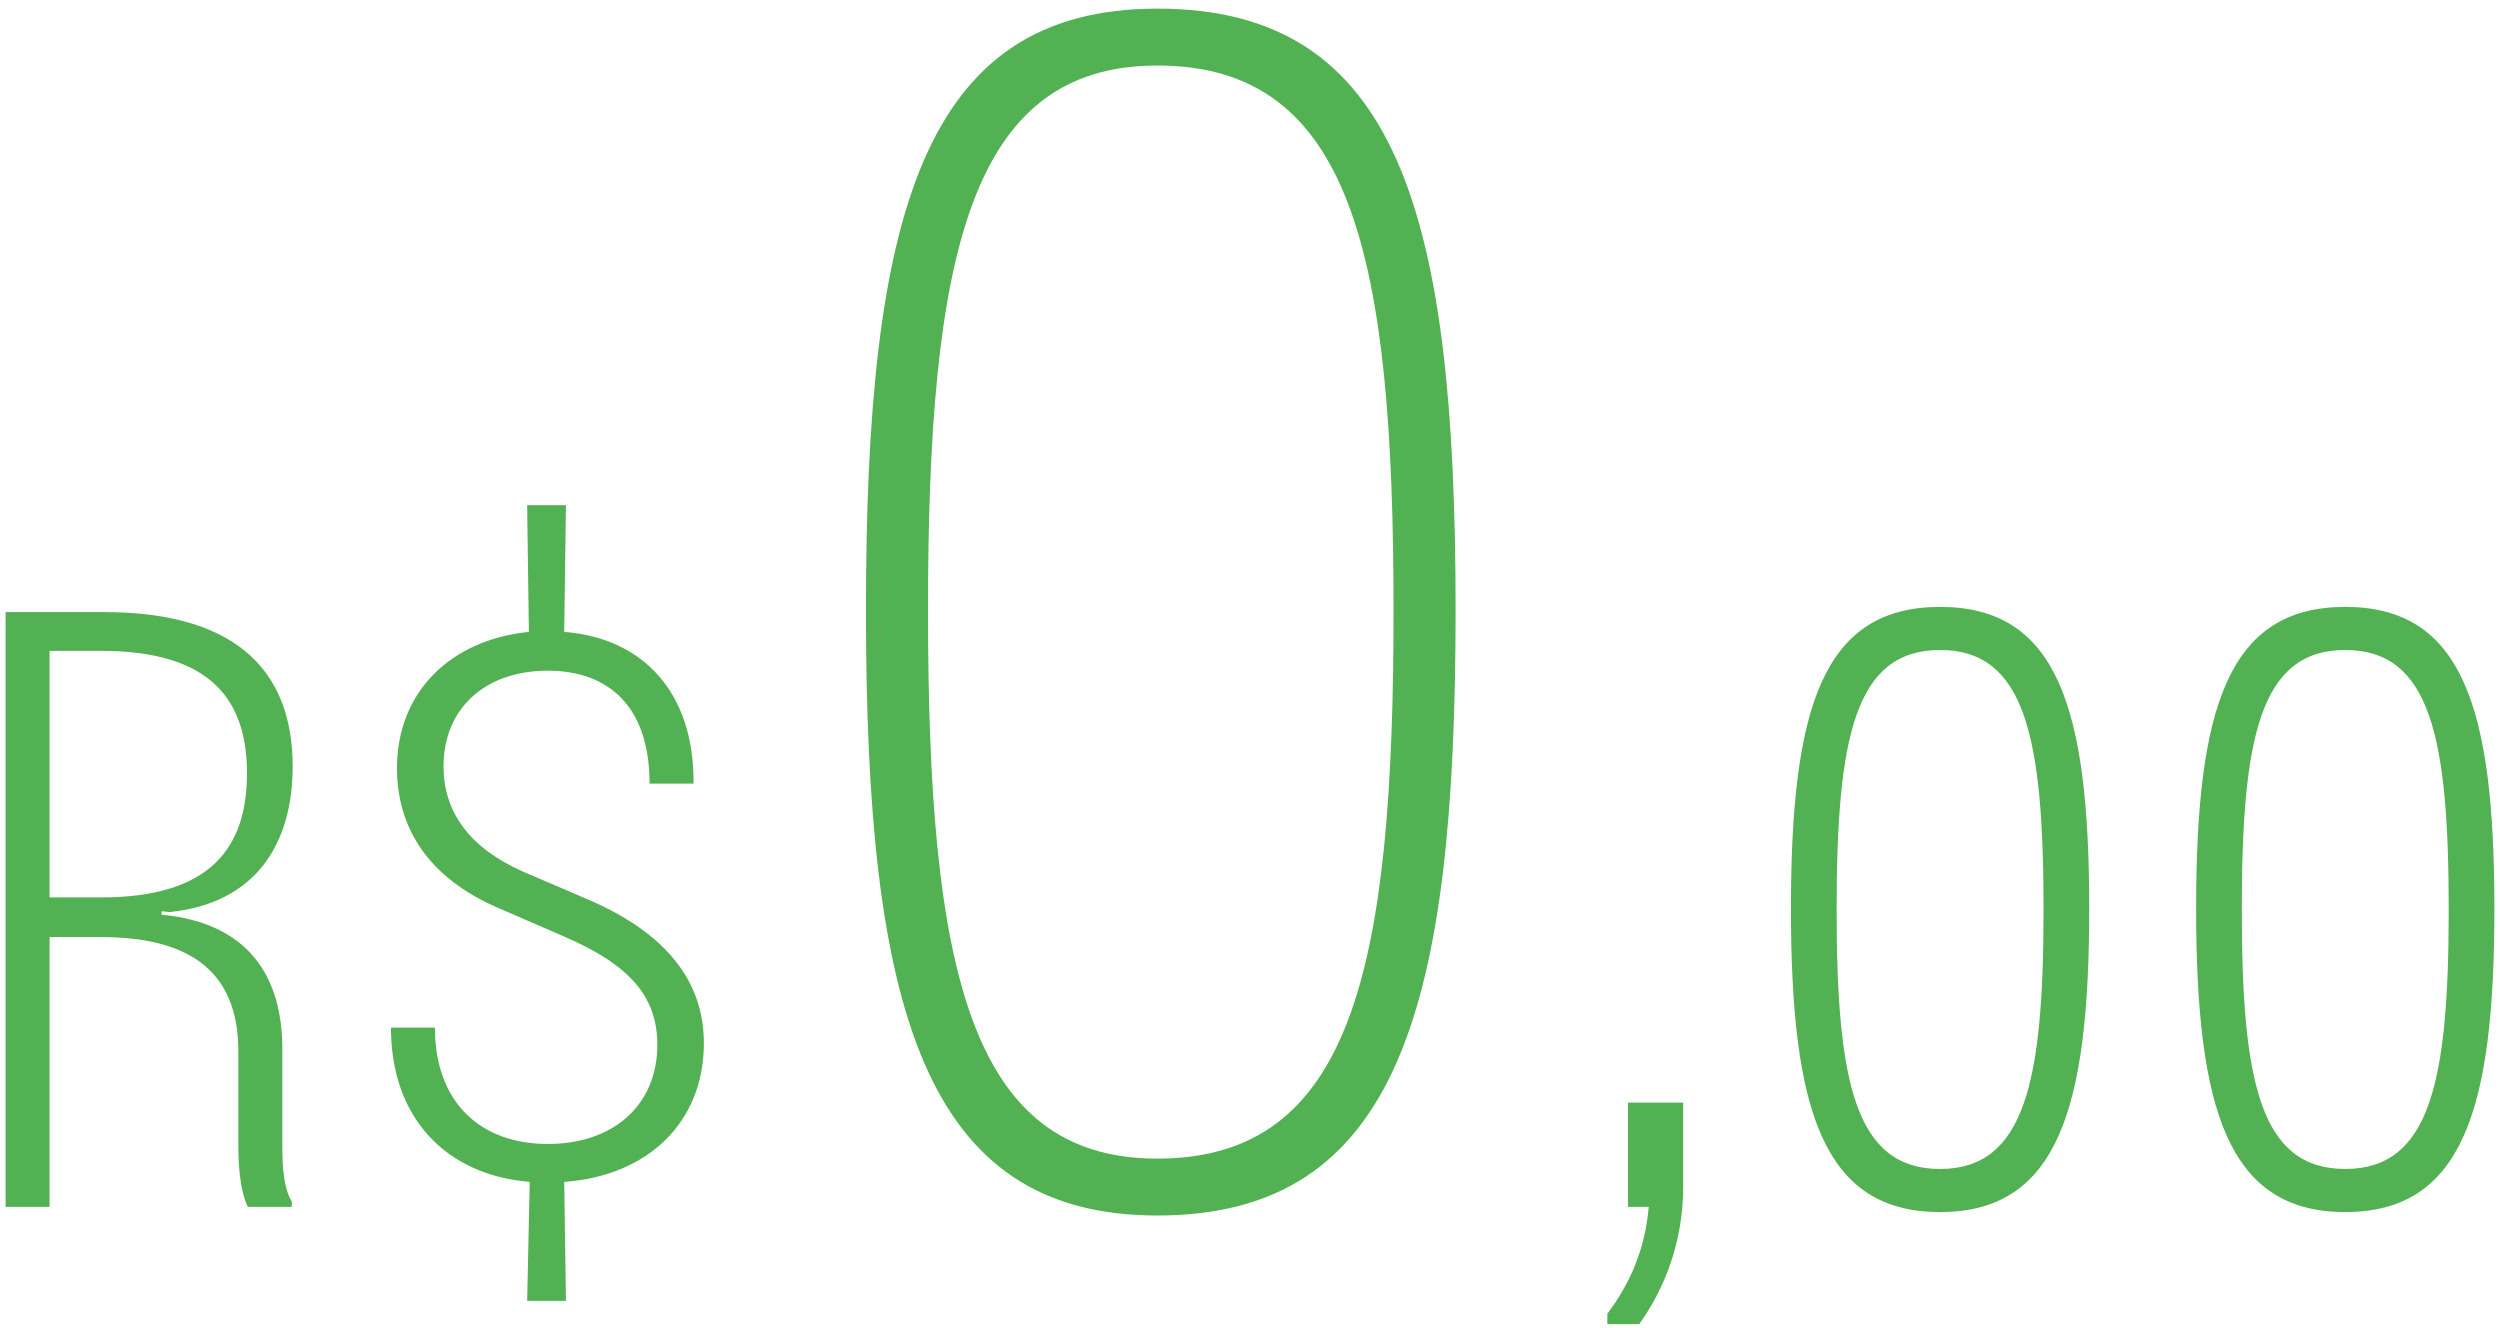 <?xml version="1.0" encoding="UTF-8" standalone="no"?>
<svg width="145px" height="77px" viewBox="0 0 145 77" version="1.1" xmlns="http://www.w3.org/2000/svg" xmlns:xlink="http://www.w3.org/1999/xlink">
<g id="Institucional" stroke="none" stroke-width="1" fill="none" fill-rule="evenodd">
<g id="Lets-Desktop-NovaLandingPage" transform="translate(-991, -3588)" fill="#52B152">
<path d="M1007.375,3648.85 L1007.375,3654.5 C1007.375,3655.8 1007.475,3656.95 1007.925,3657.7 L1007.925,3658 L1005.375,3658 C1005.025,3657.3 1004.825,3656.05 1004.825,3654.55 L1004.825,3649 C1004.825,3645.05 1002.825,3642.35 996.875,3642.35 L993.875,3642.35 L993.875,3658 L991.325,3658 L991.325,3623.5 L997.025,3623.5 C1005.075,3623.5 1007.975,3627.25 1007.975,3632.45 C1007.975,3636.95 1005.825,3640.4 1000.825,3640.9 L1000.375,3640.85 L1000.375,3641.05 C1005.525,3641.55 1007.375,3644.75 1007.375,3648.85 Z M993.875,3640.05 L996.875,3640.05 C1003.225,3640.05 1005.325,3637.15 1005.325,3632.85 C1005.325,3628.6 1003.225,3625.75 996.875,3625.75 L993.875,3625.75 L993.875,3640.05 Z M1031.825,3648.5 C1031.825,3653.1 1028.575,3656.2 1023.725,3656.55 L1023.825,3663.45 L1021.575,3663.45 L1021.725,3656.55 C1016.875,3656.15 1013.675,3652.85 1013.675,3647.6 L1016.225,3647.6 C1016.225,3651.95 1018.875,3654.35 1022.775,3654.35 C1026.575,3654.35 1029.125,3652.1 1029.125,3648.6 C1029.125,3645.8 1027.525,3643.95 1023.675,3642.3 L1019.875,3640.65 C1015.825,3638.9 1014.025,3636 1014.025,3632.55 C1014.025,3628.1 1017.175,3625.1 1021.675,3624.65 L1021.575,3617.3 L1023.825,3617.3 L1023.725,3624.65 C1028.275,3625 1031.275,3628.15 1031.225,3633.45 L1028.675,3633.45 C1028.675,3628.95 1026.275,3626.9 1022.775,3626.9 C1019.125,3626.9 1016.725,3629.1 1016.725,3632.45 C1016.725,3635.05 1018.175,3637.15 1021.325,3638.55 L1025.175,3640.2 C1029.675,3642.15 1031.825,3644.95 1031.825,3648.5 Z M1058.125,3658.5 C1044.525,3658.5 1041.225,3646.4 1041.225,3623.4 C1041.225,3600.4 1044.525,3588.5 1058.125,3588.5 C1072.125,3588.5 1075.425,3600.4 1075.425,3623.4 C1075.425,3646.4 1072.125,3658.5 1058.125,3658.5 Z M1058.125,3655.2 C1069.425,3655.2 1071.825,3644.2 1071.825,3623.4 C1071.825,3602.8 1069.425,3591.8 1058.125,3591.8 C1047.225,3591.8 1044.825,3602.8 1044.825,3623.4 C1044.825,3644.2 1047.225,3655.2 1058.125,3655.2 Z M1085.425,3651.95 L1088.625,3651.95 L1088.625,3656.8 C1088.625,3660 1087.575,3662.7 1086.075,3664.8 L1084.225,3664.8 L1084.225,3664.2 C1085.575,3662.4 1086.425,3660.4 1086.625,3658 L1085.425,3658 L1085.425,3651.95 Z M1103.525,3658.3 C1096.725,3658.3 1094.875,3652.35 1094.875,3640.7 C1094.875,3629.05 1096.725,3623.2 1103.525,3623.2 C1110.325,3623.2 1112.175,3629.05 1112.175,3640.7 C1112.175,3652.35 1110.325,3658.3 1103.525,3658.3 Z M1103.525,3655.8 C1108.475,3655.8 1109.525,3650.65 1109.525,3640.75 C1109.525,3630.8 1108.475,3625.7 1103.525,3625.7 C1098.575,3625.7 1097.525,3630.8 1097.525,3640.75 C1097.525,3650.7 1098.575,3655.8 1103.525,3655.8 Z M1127.025,3658.3 C1120.225,3658.3 1118.375,3652.35 1118.375,3640.7 C1118.375,3629.05 1120.225,3623.2 1127.025,3623.2 C1133.825,3623.2 1135.675,3629.05 1135.675,3640.7 C1135.675,3652.35 1133.825,3658.3 1127.025,3658.3 Z M1127.025,3655.8 C1131.975,3655.8 1133.025,3650.65 1133.025,3640.75 C1133.025,3630.8 1131.975,3625.7 1127.025,3625.7 C1122.075,3625.7 1121.025,3630.8 1121.025,3640.75 C1121.025,3650.7 1122.075,3655.8 1127.025,3655.8 Z" id="TaxaIngresso"></path>
</g>
</g>
</svg>
